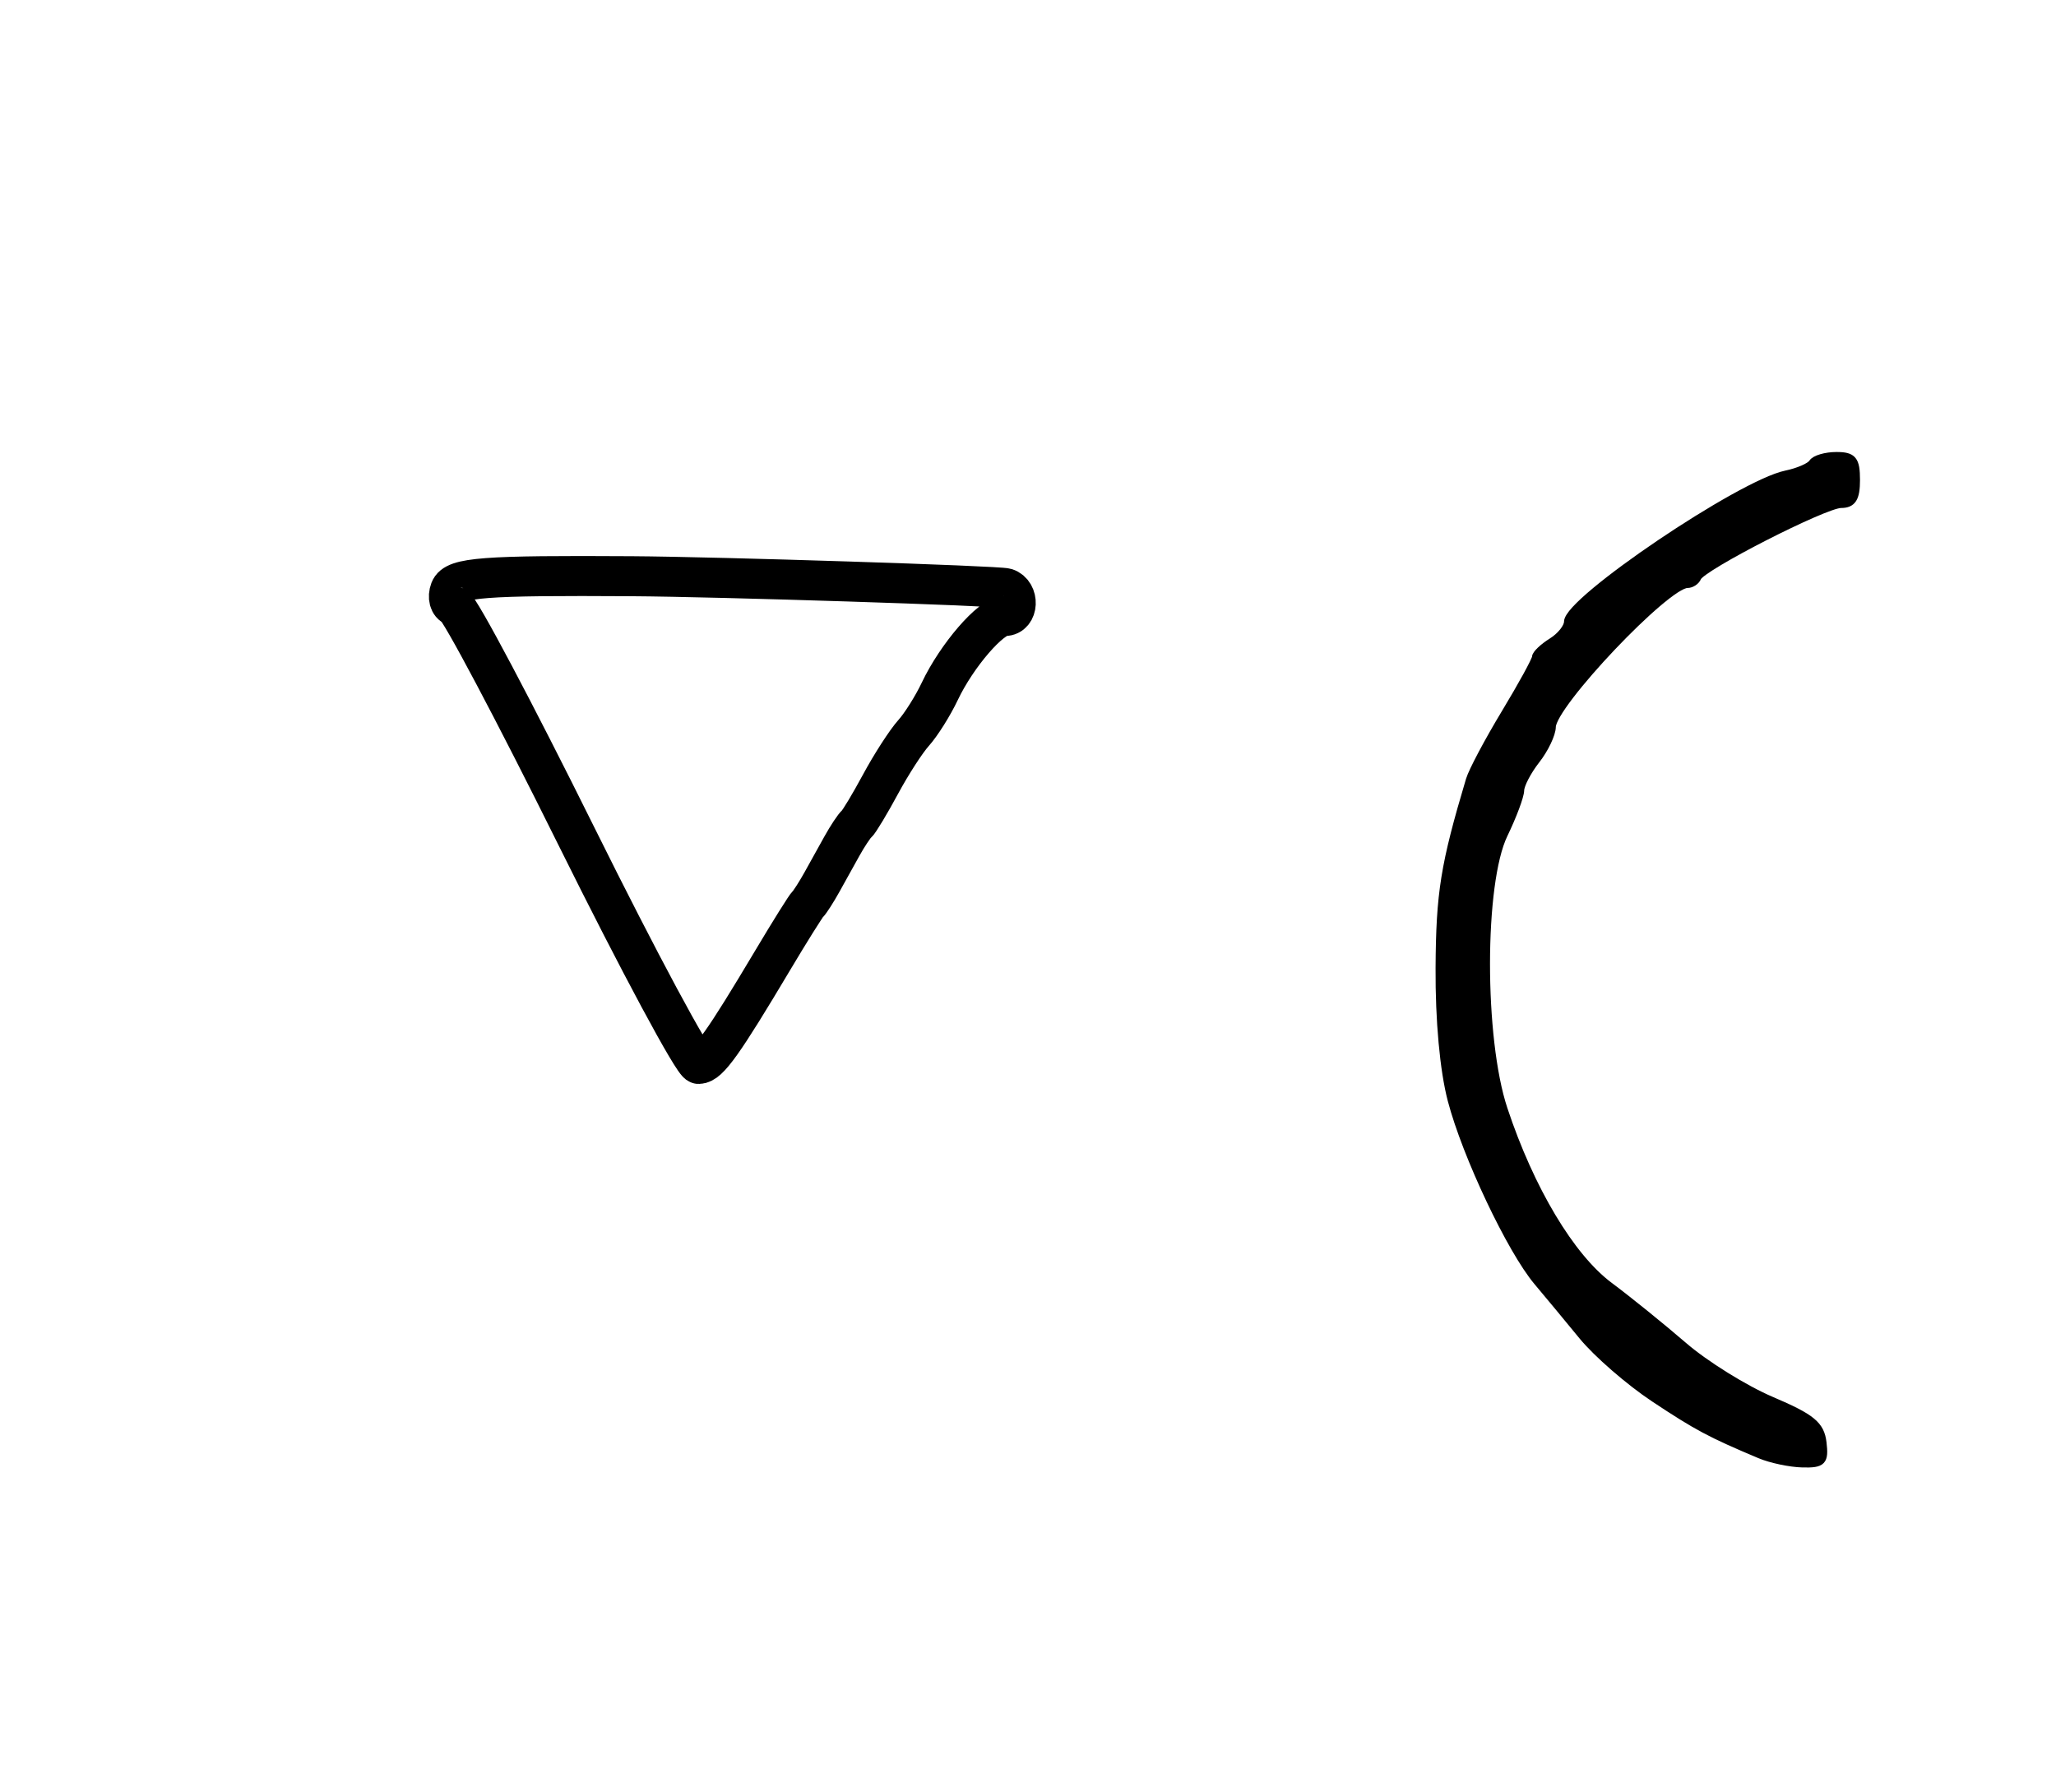 <?xml version="1.0" encoding="utf-8" ?>
<svg xmlns="http://www.w3.org/2000/svg" xmlns:ev="http://www.w3.org/2001/xml-events" xmlns:xlink="http://www.w3.org/1999/xlink" baseProfile="full" height="224" version="1.1" width="257">
  <defs/>
  <path d="M 220,181.812 C 213.804,179.205 212.159,178.327 206.809,174.779 C 203.678,172.704 199.628,169.187 197.809,166.964 C 195.989,164.742 193.47,161.703 192.211,160.212 C 188.877,156.261 183.272,144.424 181.458,137.5 C 180.48,133.77 179.908,127.528 179.946,121 C 180,111.613 180.563,108.12 183.731,97.5 C 184.059,96.4 186.054,92.642 188.164,89.148 C 190.274,85.654 192,82.5 192,82.138 C 192,81.777 192.9,80.919 194,80.232 C 195.1,79.545 196,78.418 196,77.728 C 196,75.06 217.588,60.481 223.271,59.312 C 224.795,58.998 226.284,58.35 226.58,57.871 C 226.876,57.392 228.216,57 229.559,57 C 231.605,57 232,57.486 232,60 C 232,62.269 231.542,63 230.122,63 C 228.06,63 212.702,70.847 212.167,72.174 C 211.983,72.628 211.421,73 210.917,73 C 208.284,73 194.016,88.045 193.978,90.861 C 193.966,91.763 193.076,93.625 192,95 C 190.924,96.375 190.034,98.084 190.022,98.798 C 190.01,99.512 189.085,101.987 187.966,104.298 C 185.024,110.379 185.011,129.822 187.944,138.658 C 191.277,148.701 196.328,157.15 201.149,160.746 C 203.542,162.531 207.717,165.906 210.427,168.246 C 213.137,170.586 218.087,173.663 221.427,175.085 C 226.457,177.227 227.554,178.128 227.816,180.335 C 228.095,182.678 227.793,182.992 225.316,182.932 C 223.767,182.895 221.375,182.391 220,181.812" fill="black" stroke="black" stroke-width="1"/>
  <path d="M 72.075,104.58 C 64.323,88.949 57.455,75.985 56.811,75.77 C 56.167,75.556 55.922,74.646 56.266,73.749 C 56.867,72.183 60.453,71.911 79,72.028 C 89.746,72.095 124.809,73.221 125.75,73.529 C 127.468,74.09 127.333,77 125.589,77 C 123.856,77 119.596,81.941 117.474,86.413 C 116.609,88.237 115.135,90.581 114.2,91.621 C 113.265,92.66 111.409,95.534 110.075,98.006 C 108.741,100.478 107.391,102.725 107.075,103 C 106.759,103.275 105.938,104.513 105.25,105.75 C 104.562,106.987 103.438,109.013 102.75,110.25 C 102.062,111.487 101.271,112.725 100.991,113 C 100.711,113.275 98.739,116.425 96.609,120 C 90.386,130.446 88.572,132.986 87.334,132.993 C 86.693,132.997 79.826,120.211 72.075,104.58" fill="none" stroke="black" stroke-width="5"/>
</svg>
